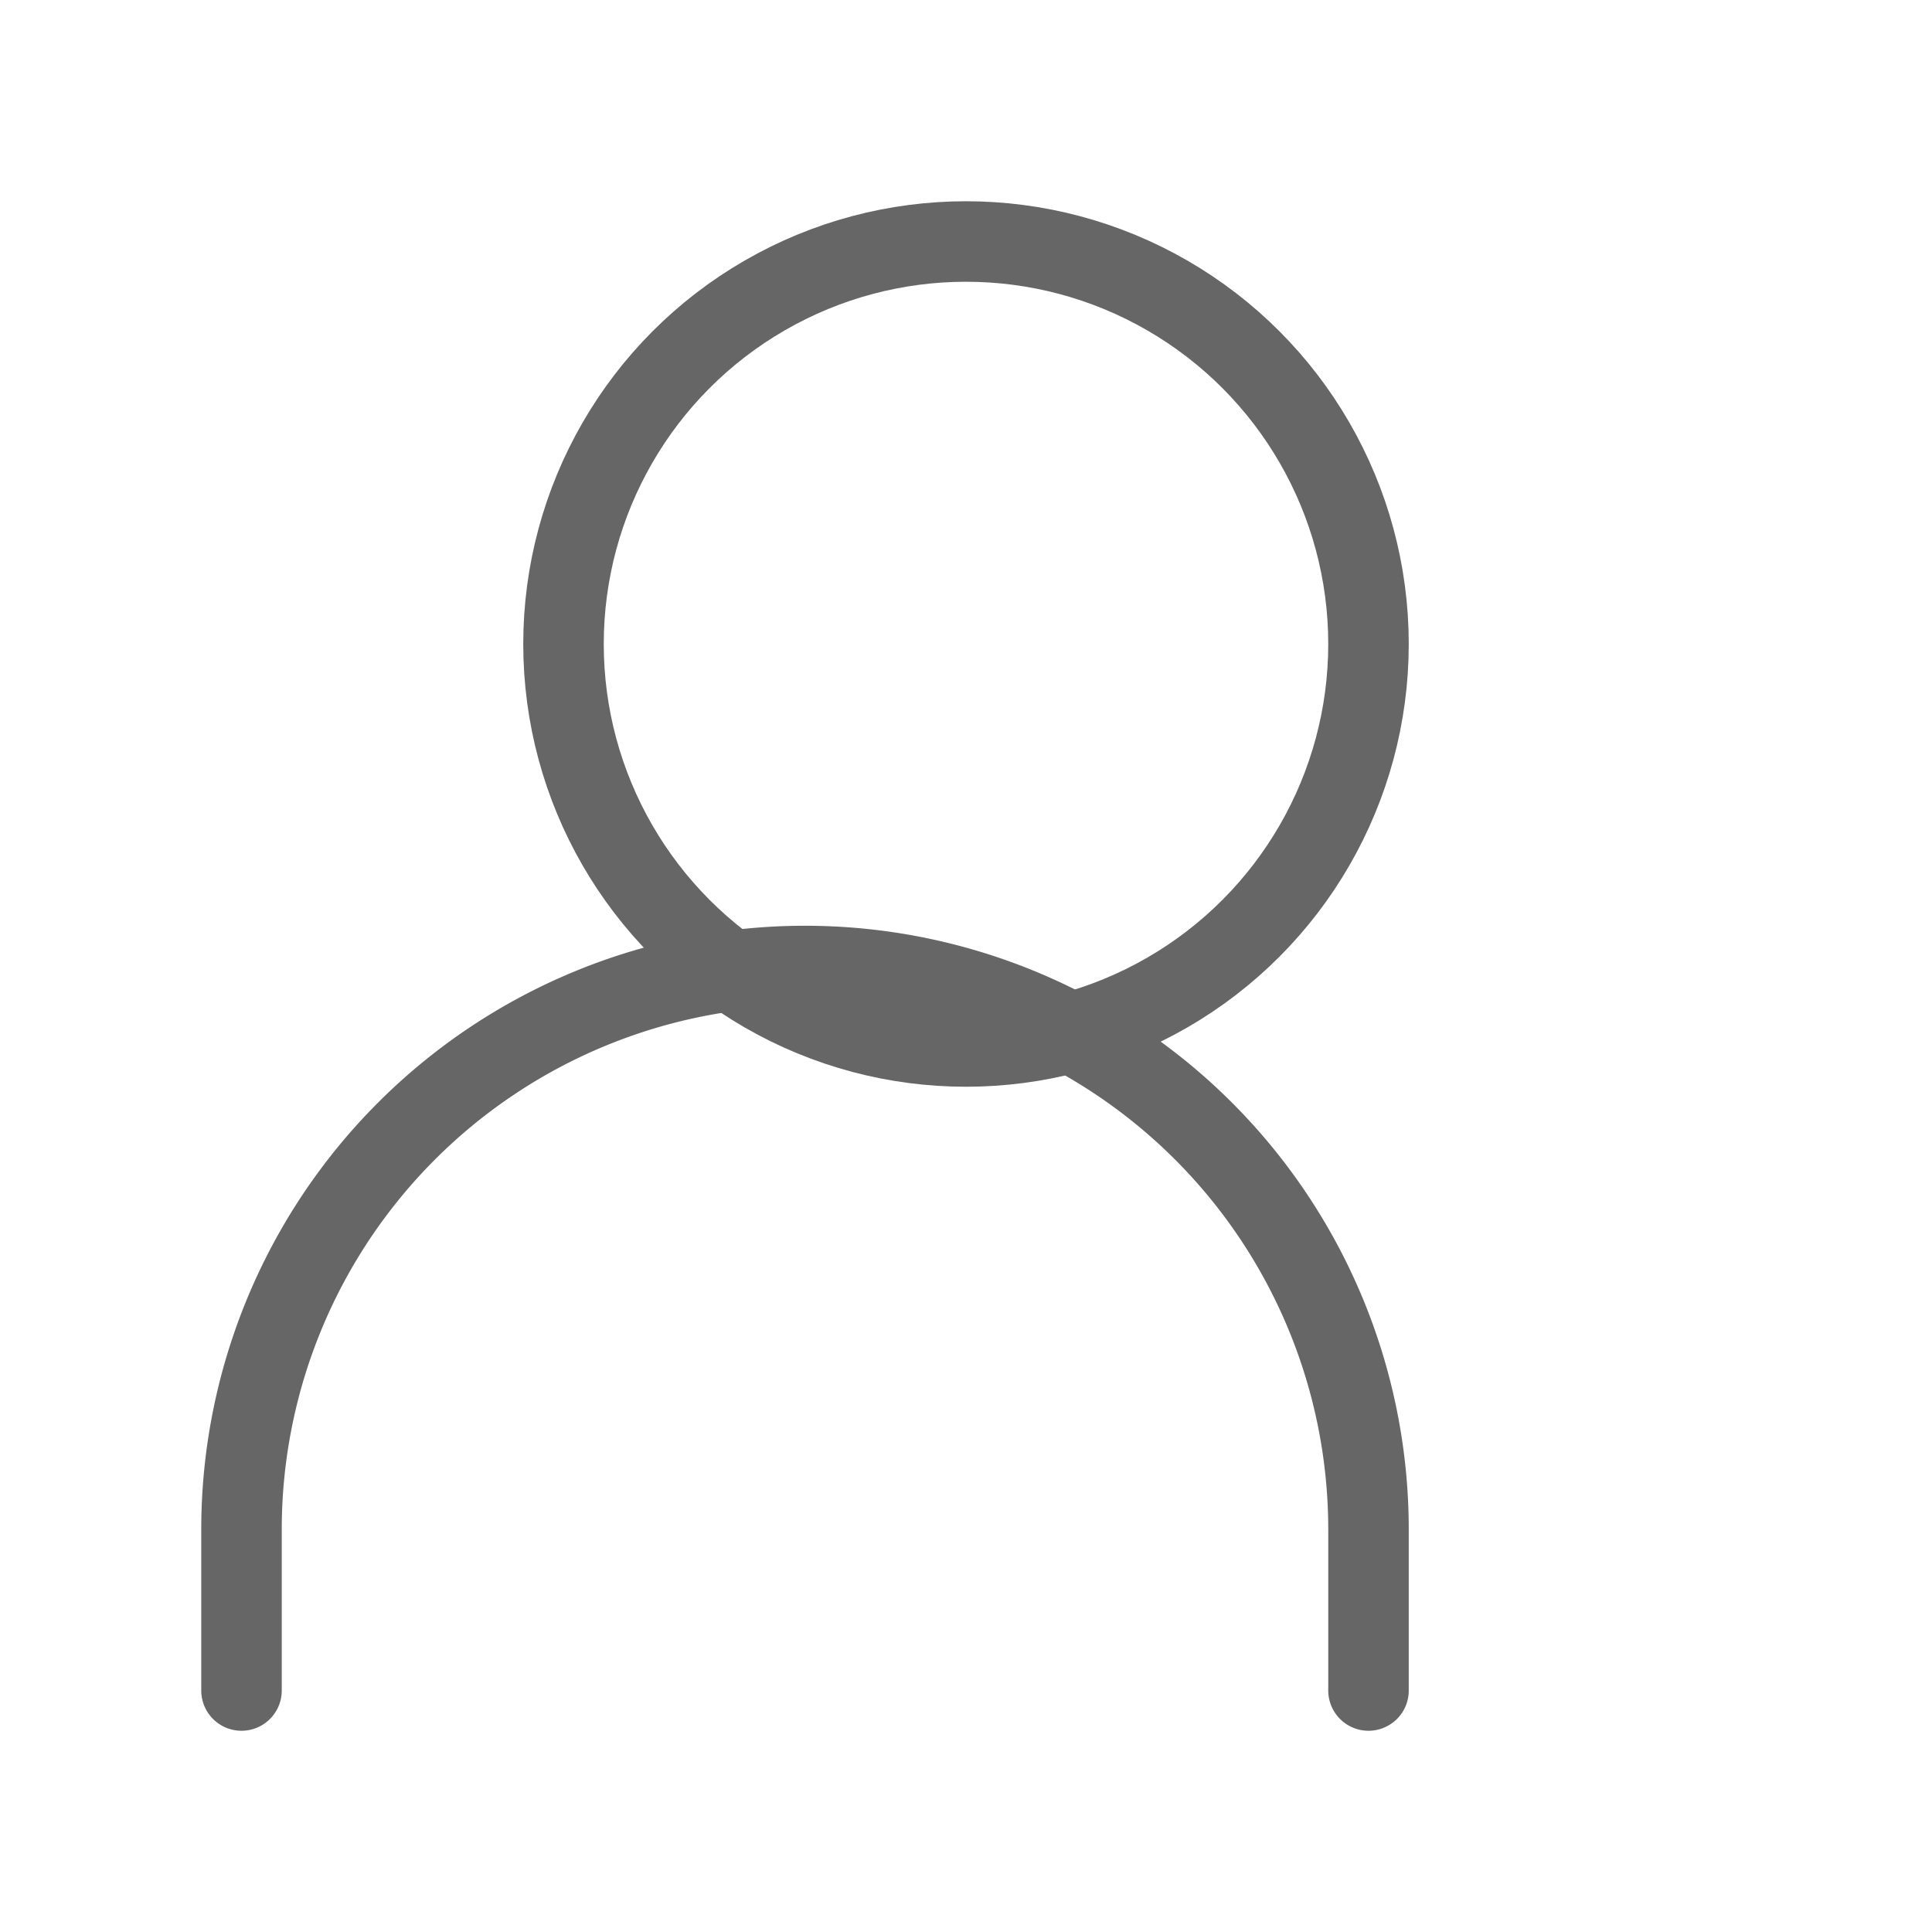 <svg xmlns="http://www.w3.org/2000/svg" viewBox="0 0 24 24" width="40" height="40" fill="none" stroke="#666" stroke-width="1" stroke-linecap="round" stroke-linejoin="round">
  <circle cx="12" cy="8" r="5" />
  <path d="M3 21v-2a7 7 0 0 1 14 0v2" />
</svg> 